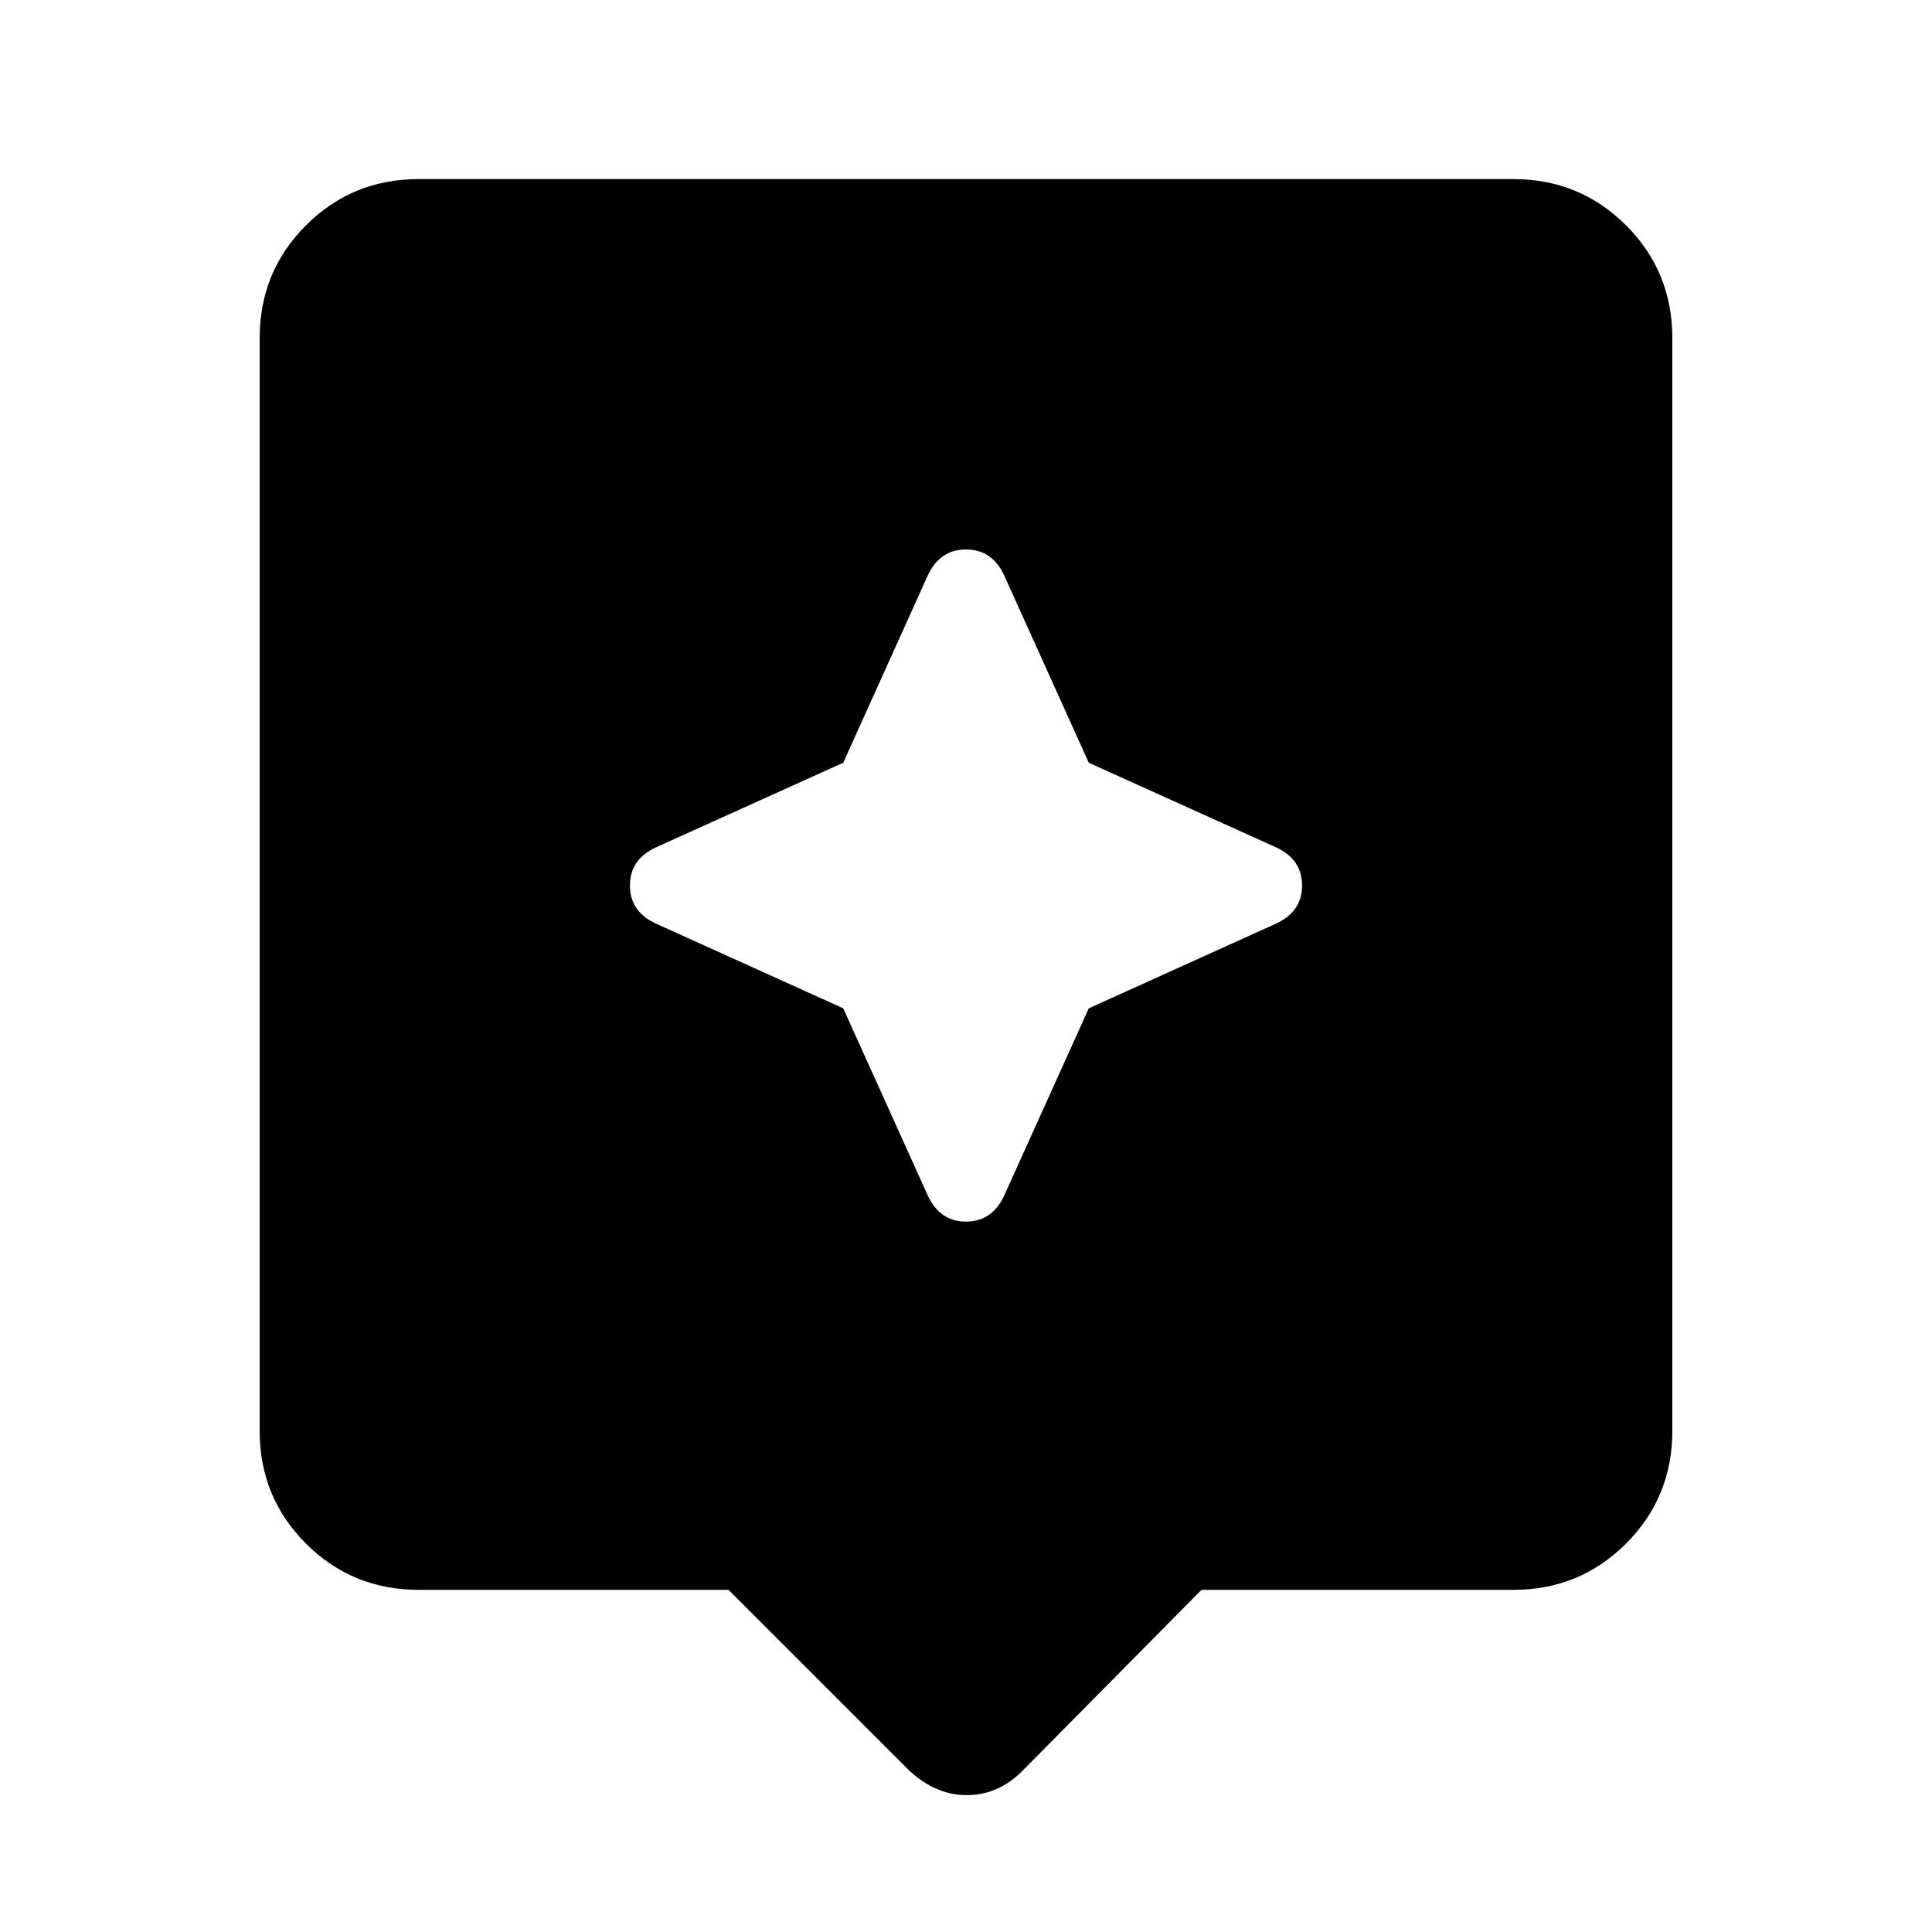 <svg xmlns="http://www.w3.org/2000/svg" height="20" width="20"><path d="m9.417 18.333-1.875-1.875H4.333q-.687 0-1.166-.479-.479-.479-.479-1.167V3.5q0-.688.479-1.167.479-.479 1.166-.479h11.334q.687 0 1.166.479.479.479.479 1.167v11.312q0 .688-.479 1.167-.479.479-1.166.479h-3.229l-1.855 1.875q-.25.25-.573.25-.322 0-.593-.25Zm1.854-7.895 1.937-.876q.271-.124.271-.395t-.271-.396l-1.937-.875-.875-1.938q-.125-.27-.396-.27t-.396.27l-.875 1.938-1.937.875q-.271.125-.271.396t.271.395l1.937.876.875 1.937q.125.271.396.271t.396-.271Z"/></svg>